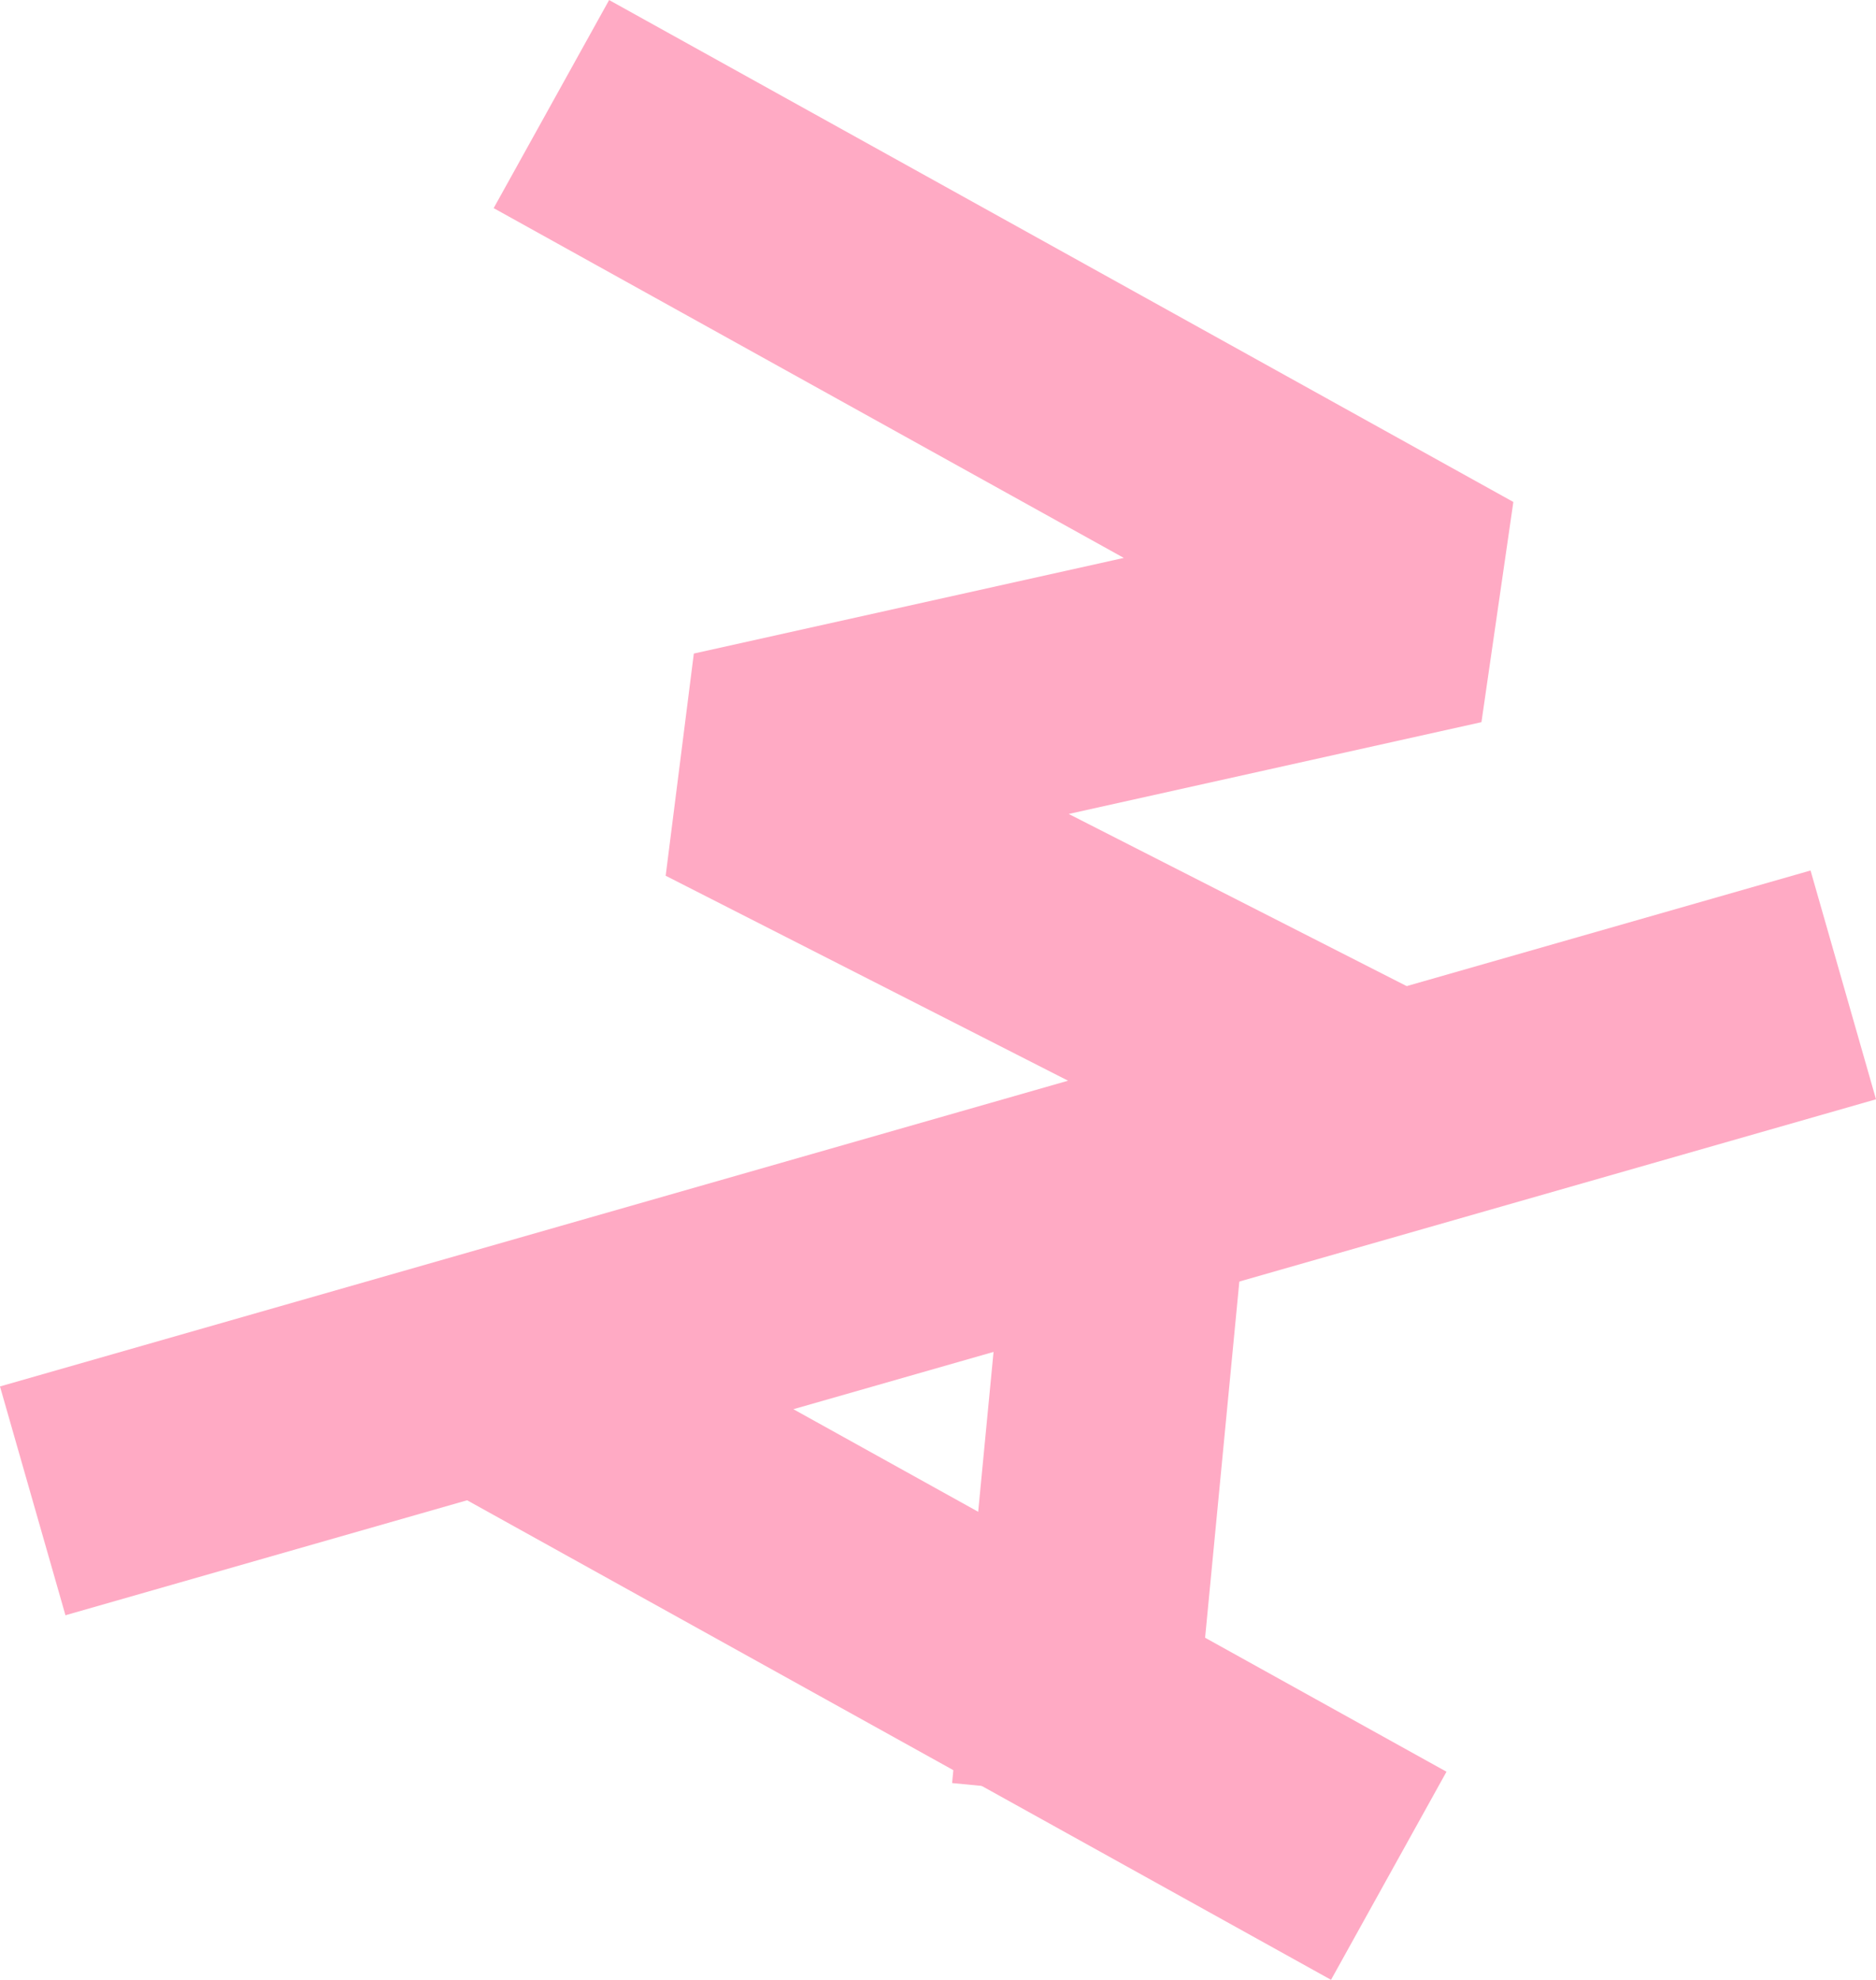 <svg xmlns="http://www.w3.org/2000/svg" viewBox="0 0 220.77 232.94"><defs><style>.cls-1{fill:none;stroke:#ffaac4;stroke-linecap:square;stroke-linejoin:bevel;stroke-width:28px;}</style></defs><g id="Layer_2" data-name="Layer 2"><g id="Layer_1-2" data-name="Layer 1"><polyline class="cls-1" points="151.19 213.9 57.02 161.64 203.46 119.73"/><polyline class="cls-1" points="17.31 172.73 163.75 130.82 84.69 90.56 171.3 71.3 77.13 19.04"/><line class="cls-1" x1="127.32" y1="197.19" x2="131.87" y2="149.87"/></g></g></svg>